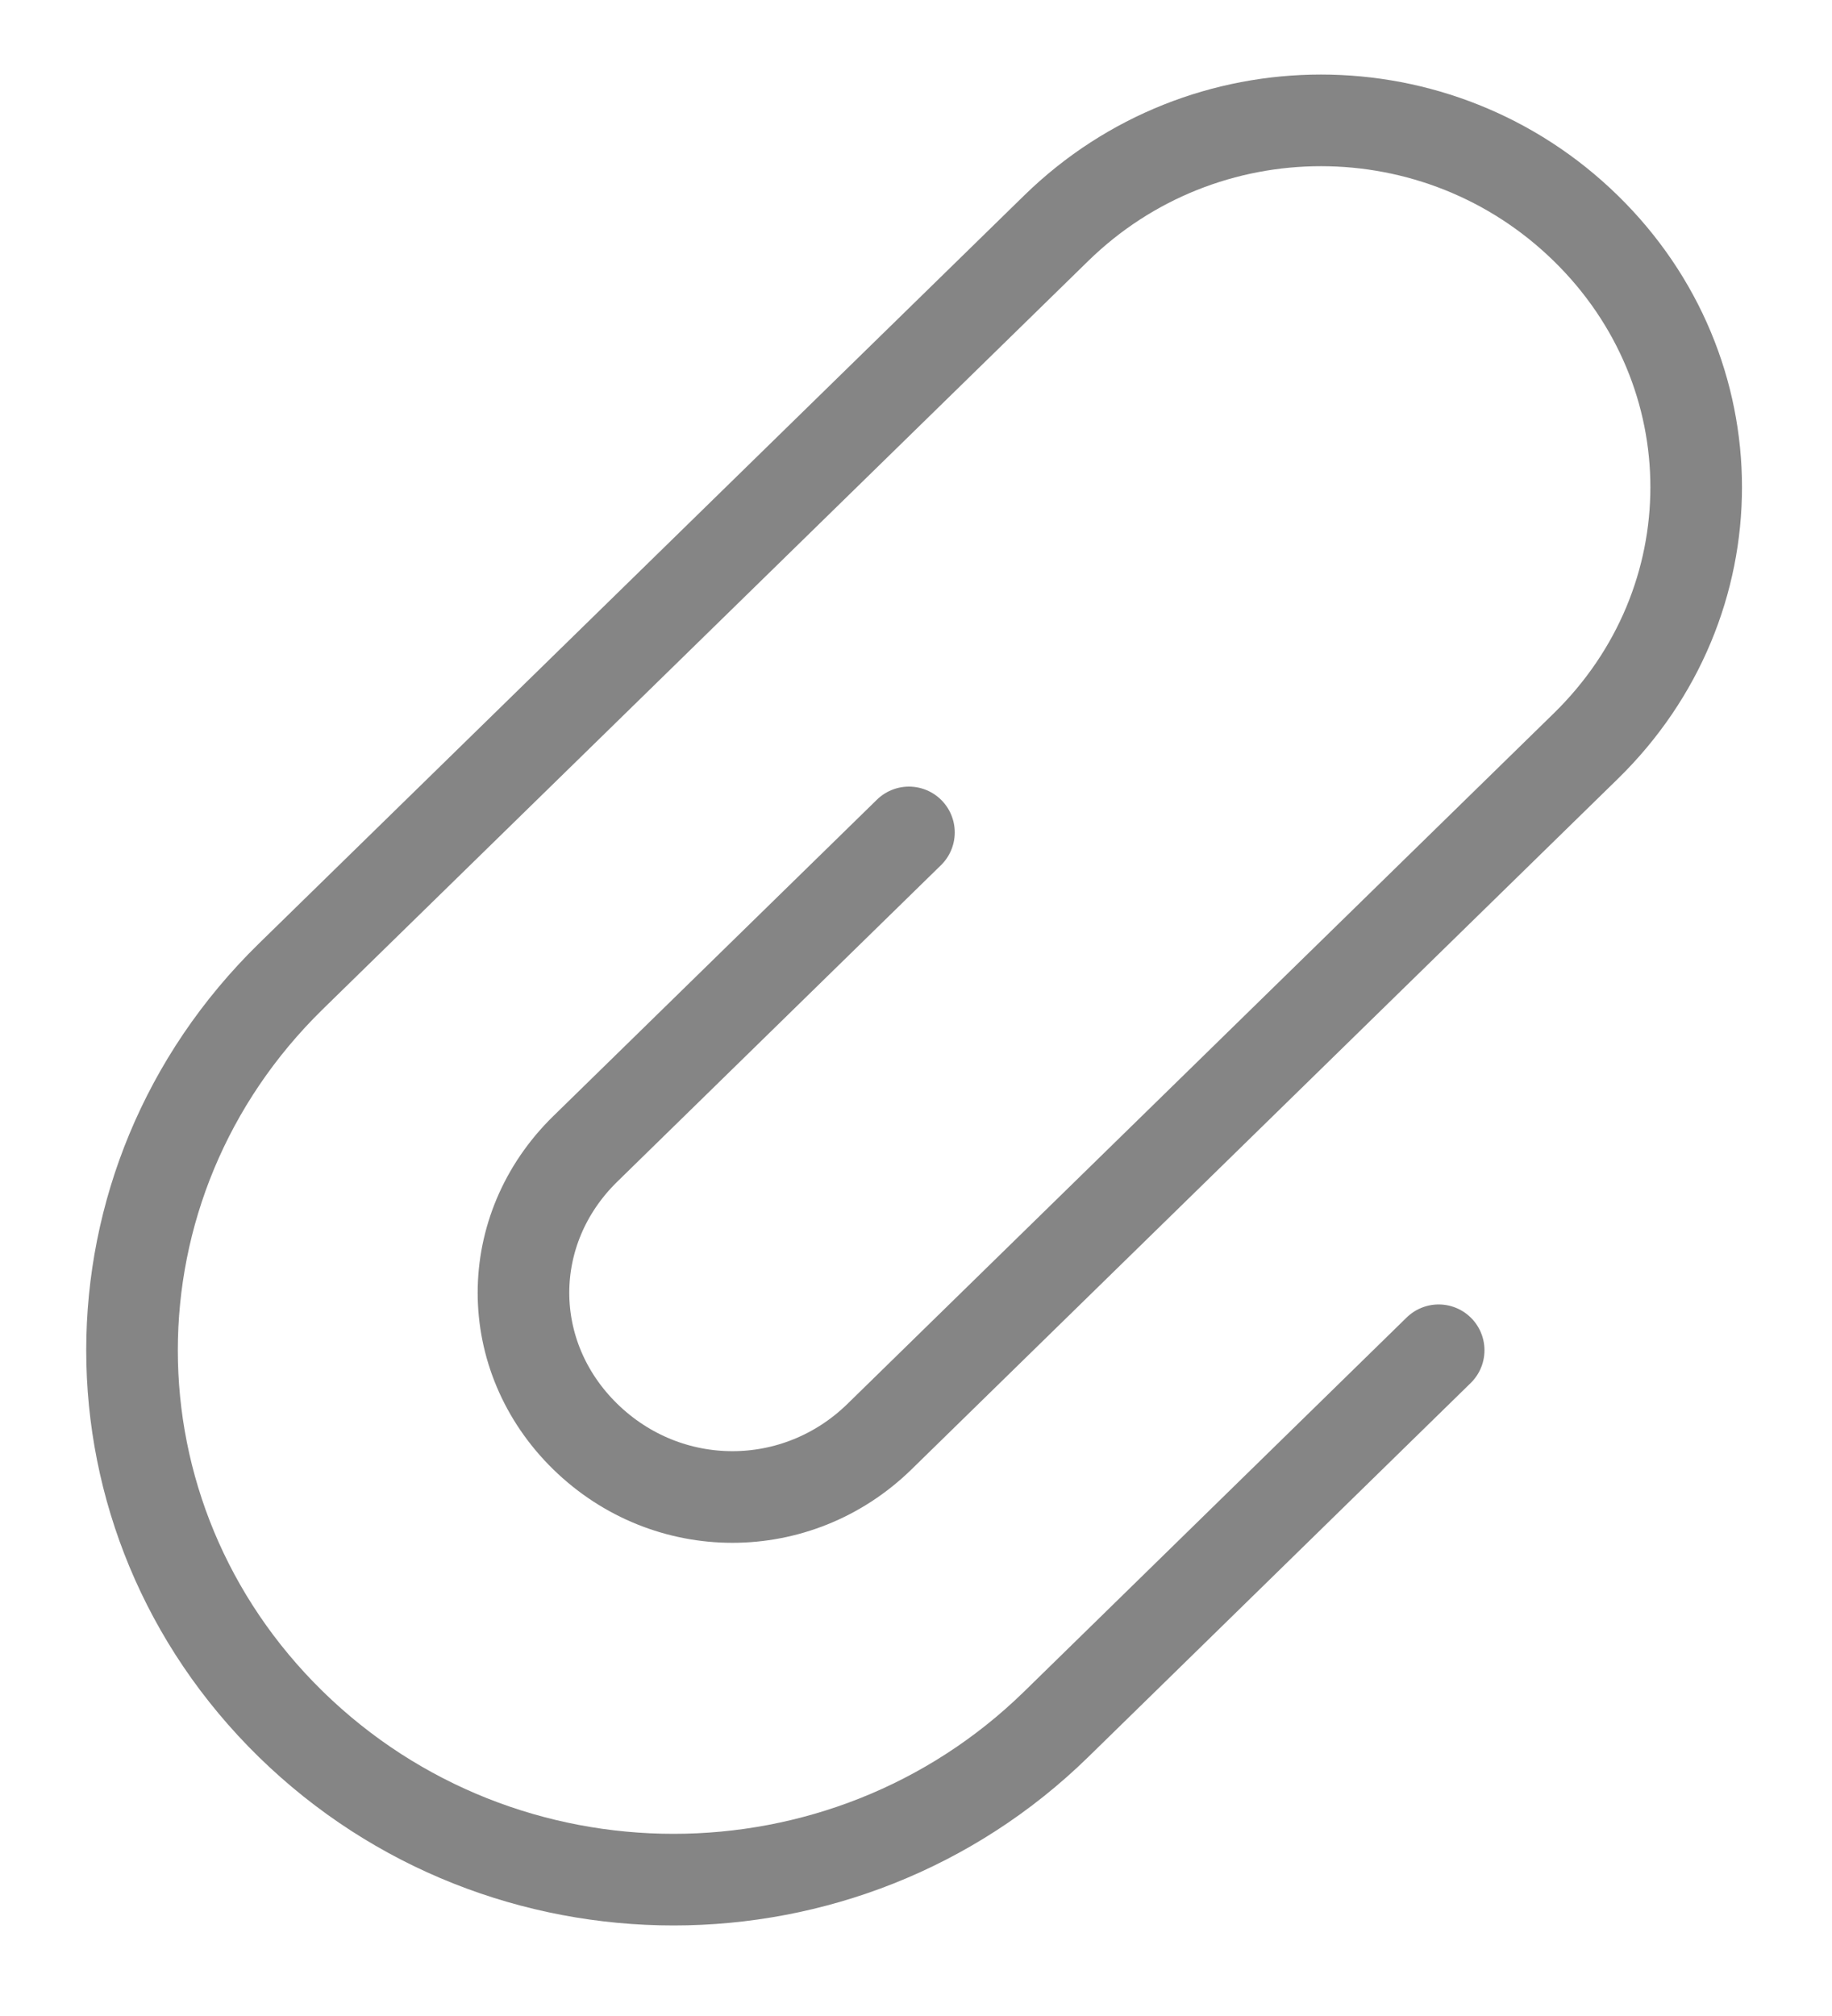 <svg width="20" height="22" viewBox="0 0 20 22" fill="none" xmlns="http://www.w3.org/2000/svg">
<path d="M9.923 9.084L6.389 12.538C5.49 13.417 5.49 14.798 6.389 15.677C7.289 16.556 8.702 16.556 9.602 15.677L17.312 8.142C18.919 6.572 18.919 4.061 17.312 2.491C15.706 0.921 13.136 0.921 11.53 2.491L3.176 10.654C0.863 12.914 0.863 16.556 3.176 18.817C5.49 21.077 9.216 21.077 11.53 18.817L15.706 14.735" stroke="#858585" stroke-linecap="round" stroke-linejoin="round"/>
</svg>
